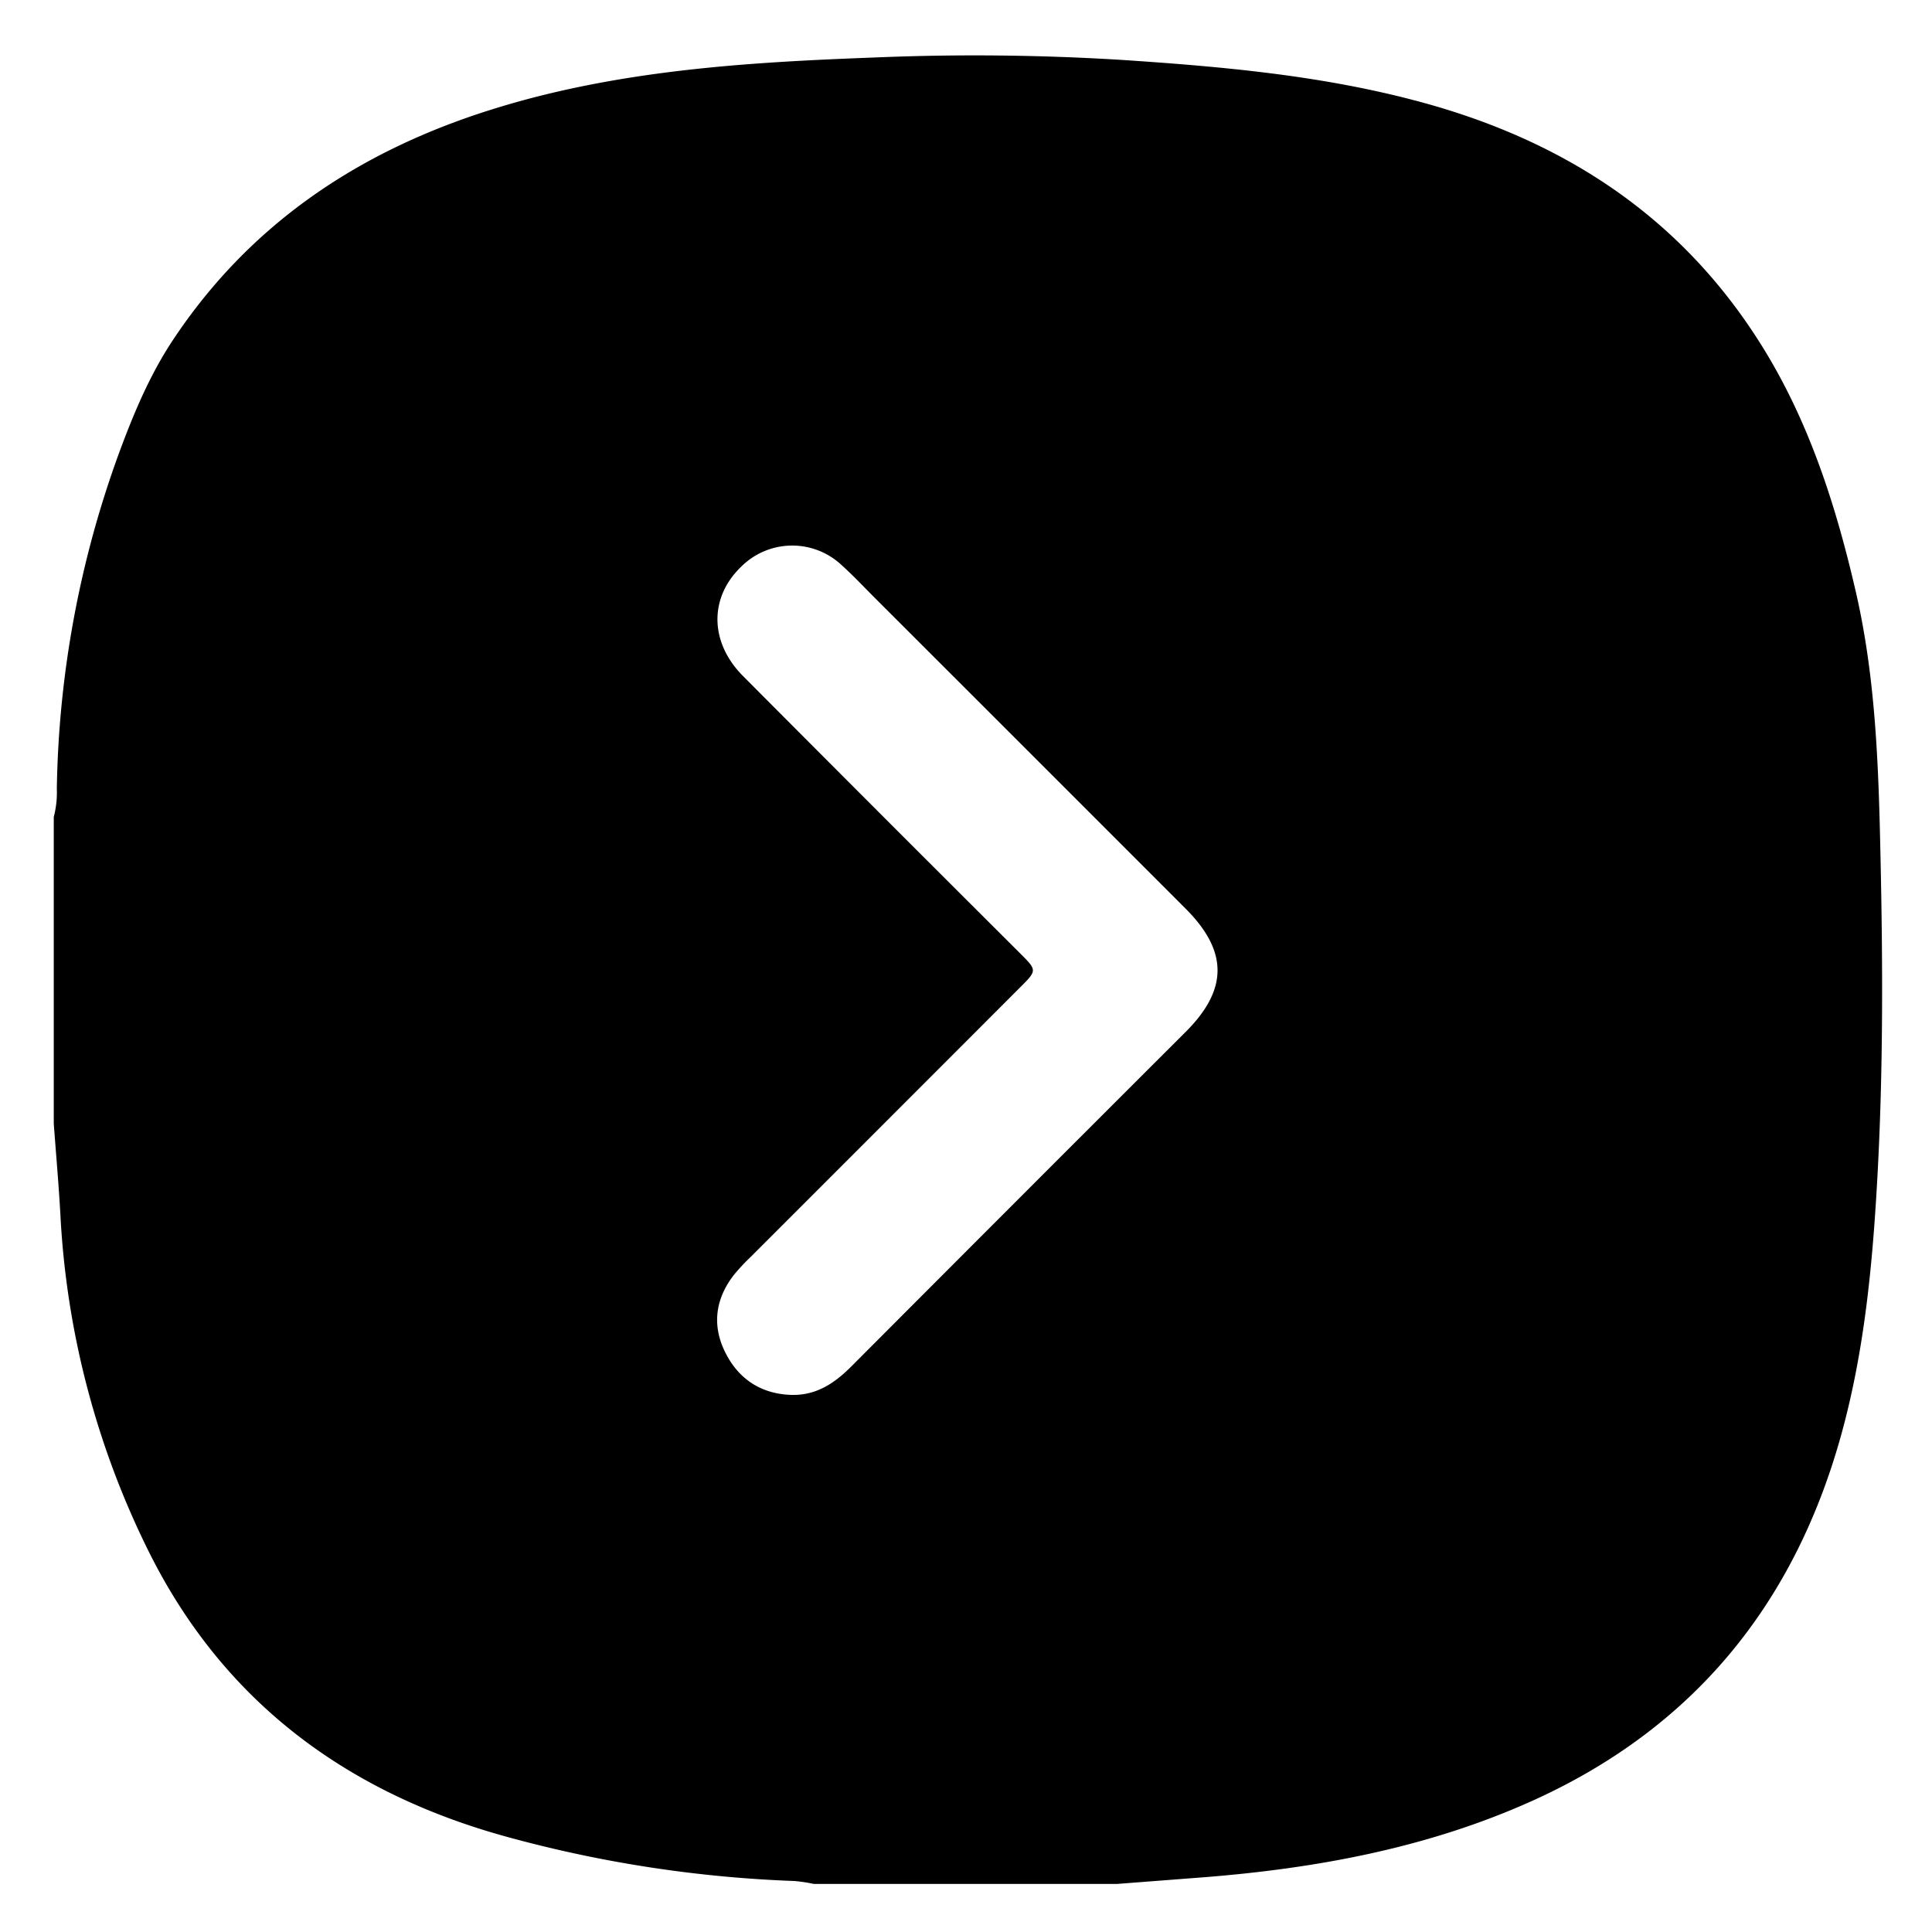 <svg id="Layer_1" data-name="Layer 1" xmlns="http://www.w3.org/2000/svg" viewBox="0 0 512 512"><defs><style>.cls-1{fill:#39a6e2;}</style></defs><path className="cls-1" d="M296.06,499.26H215.67a42.44,42.44,0,0,0-5.1-.77A332.89,332.89,0,0,1,135.15,487C92.72,475.54,59.84,451.63,39.83,412A226.69,226.69,0,0,1,16,321.79c-.45-8-1.16-16-1.75-24V216.5a25.73,25.73,0,0,0,.81-7.47,271.3,271.3,0,0,1,16.59-89.26c3.79-10.23,8-20.28,14-29.39C66.17,59.32,95.19,40,130.36,29c33-10.35,67.14-12.49,101.3-13.76a634.76,634.76,0,0,1,66.15.67c25.81,1.73,51.47,4,76.64,10.58,39,10.13,70.67,30.36,92.32,64.94,12.63,20.17,19.78,42.55,25.06,65.49,5.22,22.67,6,45.91,6.5,69.05.65,29.14.78,58.31-.88,87.43-1.28,22.34-3.4,44.52-9.36,66.3-12.44,45.43-39.43,78.45-82.38,97.7-27.44,12.3-56.74,17.73-86.62,20.09ZM210,369.67c6.31.07,11-3,15.33-7.27q44.4-44.52,88.89-88.94c11.26-11.25,11.25-21.36,0-32.64q-41.27-41.3-82.57-82.56c-2.89-2.9-5.7-5.89-8.75-8.63a19.14,19.14,0,0,0-26.54.61c-8.45,8.17-8.33,20,.55,28.92q36.68,36.85,73.51,73.56c4.41,4.42,4.41,4.46-.05,8.92q-35.75,35.78-71.52,71.54a51.37,51.37,0,0,0-4.49,4.85c-4.84,6.35-5.69,13.33-2.13,20.43S201.85,369.51,210,369.67Z"/></svg>
